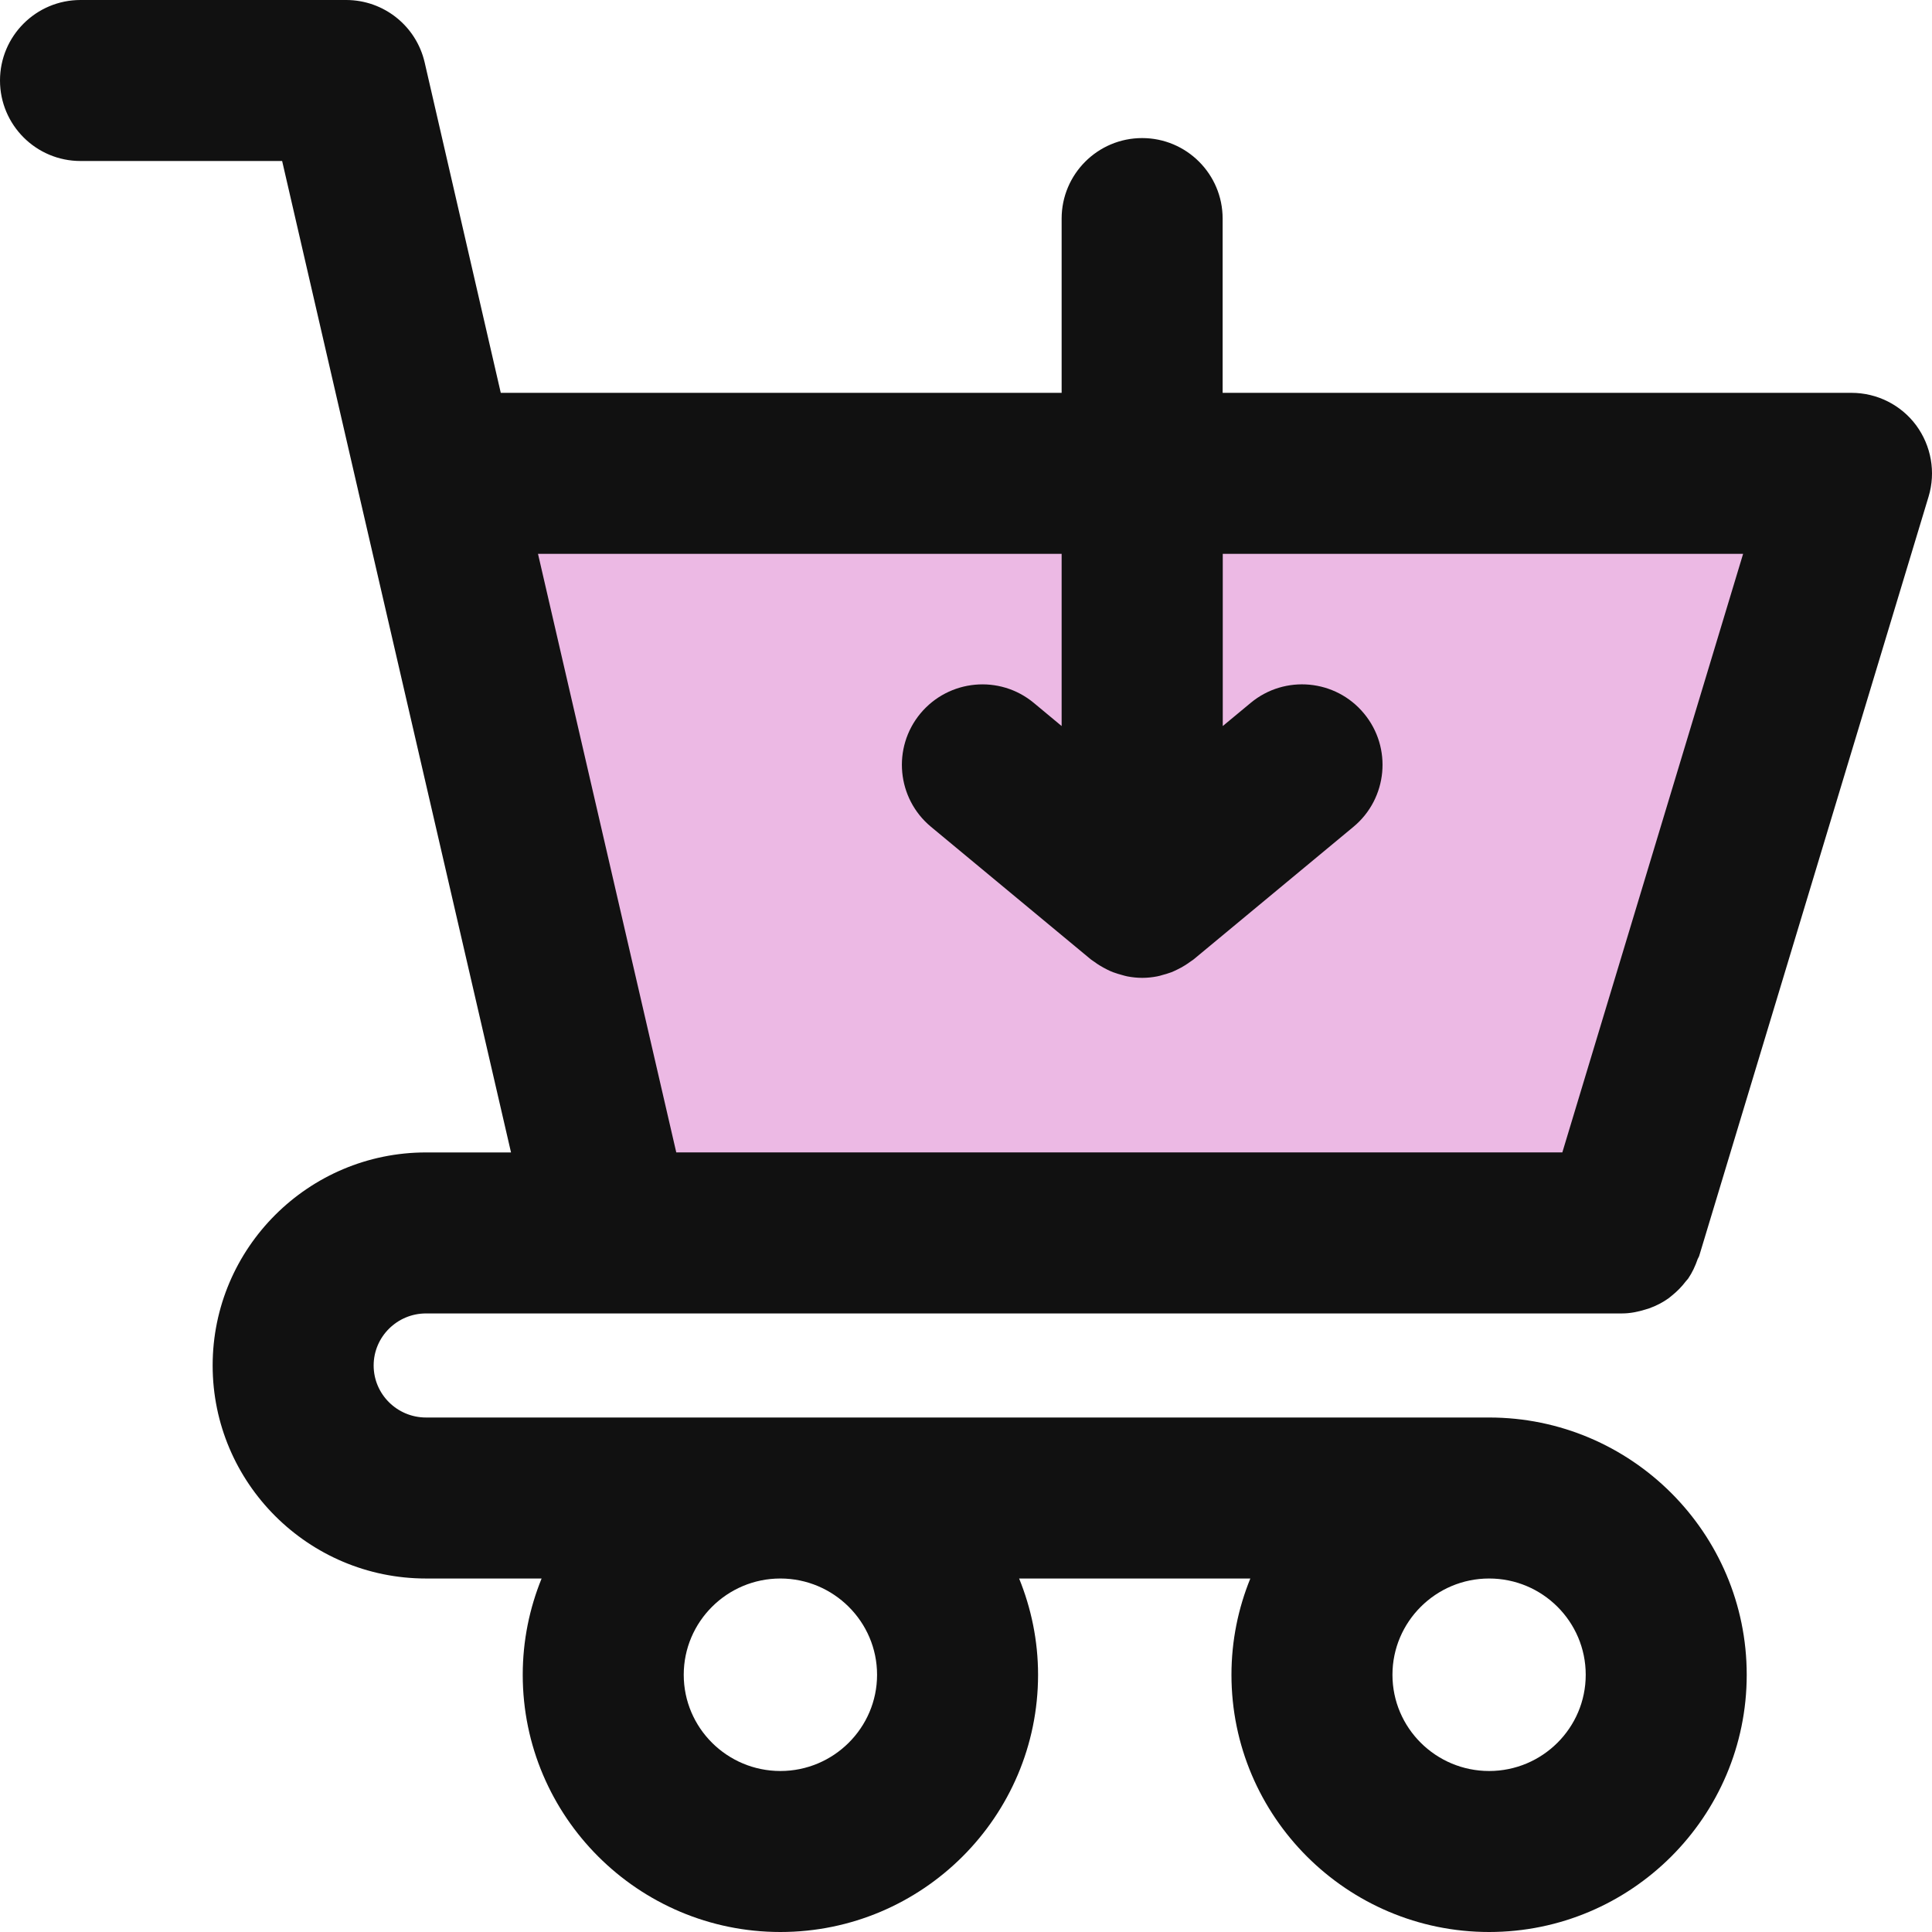 <svg width="30" height="30" viewBox="0 0 30 30" fill="none" xmlns="http://www.w3.org/2000/svg">
<path d="M9.506 19.086H25.188L28.75 7.292H6.781L9.506 19.086Z" fill="#ECB9E4"/>
<path d="M17.735 2.144C17.046 2.144 16.485 2.704 16.485 3.394V6.1H7.776L6.594 0.969C6.463 0.402 5.958 0 5.375 0H1.25C0.56 0 0 0.56 0 1.25C0 1.94 0.56 2.5 1.25 2.5H4.381L5.564 7.63C5.564 7.631 5.564 7.631 5.564 7.631L7.935 17.895H6.615C4.789 17.895 3.302 19.379 3.302 21.203C3.302 23.027 4.788 24.511 6.615 24.511H8.41C8.222 24.973 8.117 25.477 8.117 26.006C8.117 28.208 9.912 30 12.118 30C14.324 30 16.119 28.208 16.119 26.006C16.119 25.477 16.013 24.974 15.825 24.511H19.415C19.227 24.973 19.122 25.477 19.122 26.006C19.122 28.208 20.917 30 23.123 30C25.329 30 27.123 28.208 27.123 26.006C27.123 23.803 25.329 22.011 23.123 22.011H6.615C6.167 22.011 5.802 21.649 5.802 21.203C5.802 20.758 6.167 20.395 6.615 20.395H25.185C25.313 20.395 25.434 20.37 25.55 20.334C25.57 20.328 25.589 20.323 25.608 20.316C25.718 20.277 25.82 20.224 25.913 20.157C25.93 20.144 25.945 20.13 25.962 20.117C26.043 20.052 26.116 19.978 26.179 19.894C26.191 19.88 26.203 19.868 26.214 19.853C26.277 19.761 26.325 19.657 26.362 19.549C26.368 19.534 26.379 19.521 26.384 19.505L29.947 7.711C30.061 7.333 29.989 6.923 29.754 6.604C29.519 6.287 29.146 6.1 28.75 6.1H18.985V3.394C18.985 2.704 18.425 2.144 17.735 2.144ZM13.619 26.006C13.619 26.829 12.945 27.5 12.118 27.5C11.29 27.5 10.617 26.83 10.617 26.006C10.617 25.182 11.29 24.511 12.118 24.511C12.945 24.512 13.619 25.182 13.619 26.006ZM23.123 27.5C22.295 27.5 21.622 26.83 21.622 26.006C21.622 25.182 22.296 24.511 23.123 24.511C23.951 24.511 24.623 25.181 24.623 26.006C24.623 26.83 23.951 27.5 23.123 27.5ZM27.067 8.6L24.26 17.894H10.501L8.354 8.6H16.485V11.274L16.052 10.914C15.521 10.474 14.734 10.548 14.292 11.079C13.852 11.61 13.925 12.398 14.457 12.839L16.938 14.897C16.956 14.912 16.976 14.922 16.994 14.936C17.021 14.956 17.048 14.975 17.077 14.992C17.116 15.016 17.155 15.037 17.195 15.057C17.224 15.071 17.252 15.085 17.282 15.096C17.329 15.114 17.375 15.127 17.423 15.14C17.45 15.147 17.476 15.156 17.504 15.161C17.581 15.176 17.659 15.184 17.737 15.184C17.815 15.184 17.892 15.176 17.969 15.161C17.997 15.156 18.023 15.148 18.05 15.14C18.097 15.127 18.144 15.114 18.191 15.096C18.221 15.084 18.249 15.071 18.277 15.057C18.318 15.037 18.357 15.017 18.396 14.992C18.425 14.974 18.452 14.956 18.479 14.936C18.497 14.922 18.517 14.912 18.535 14.897L21.016 12.839C21.547 12.398 21.621 11.61 21.18 11.079C20.74 10.547 19.951 10.474 19.421 10.914L18.987 11.274V8.6H27.067Z" fill="#111111"/>
</svg>
